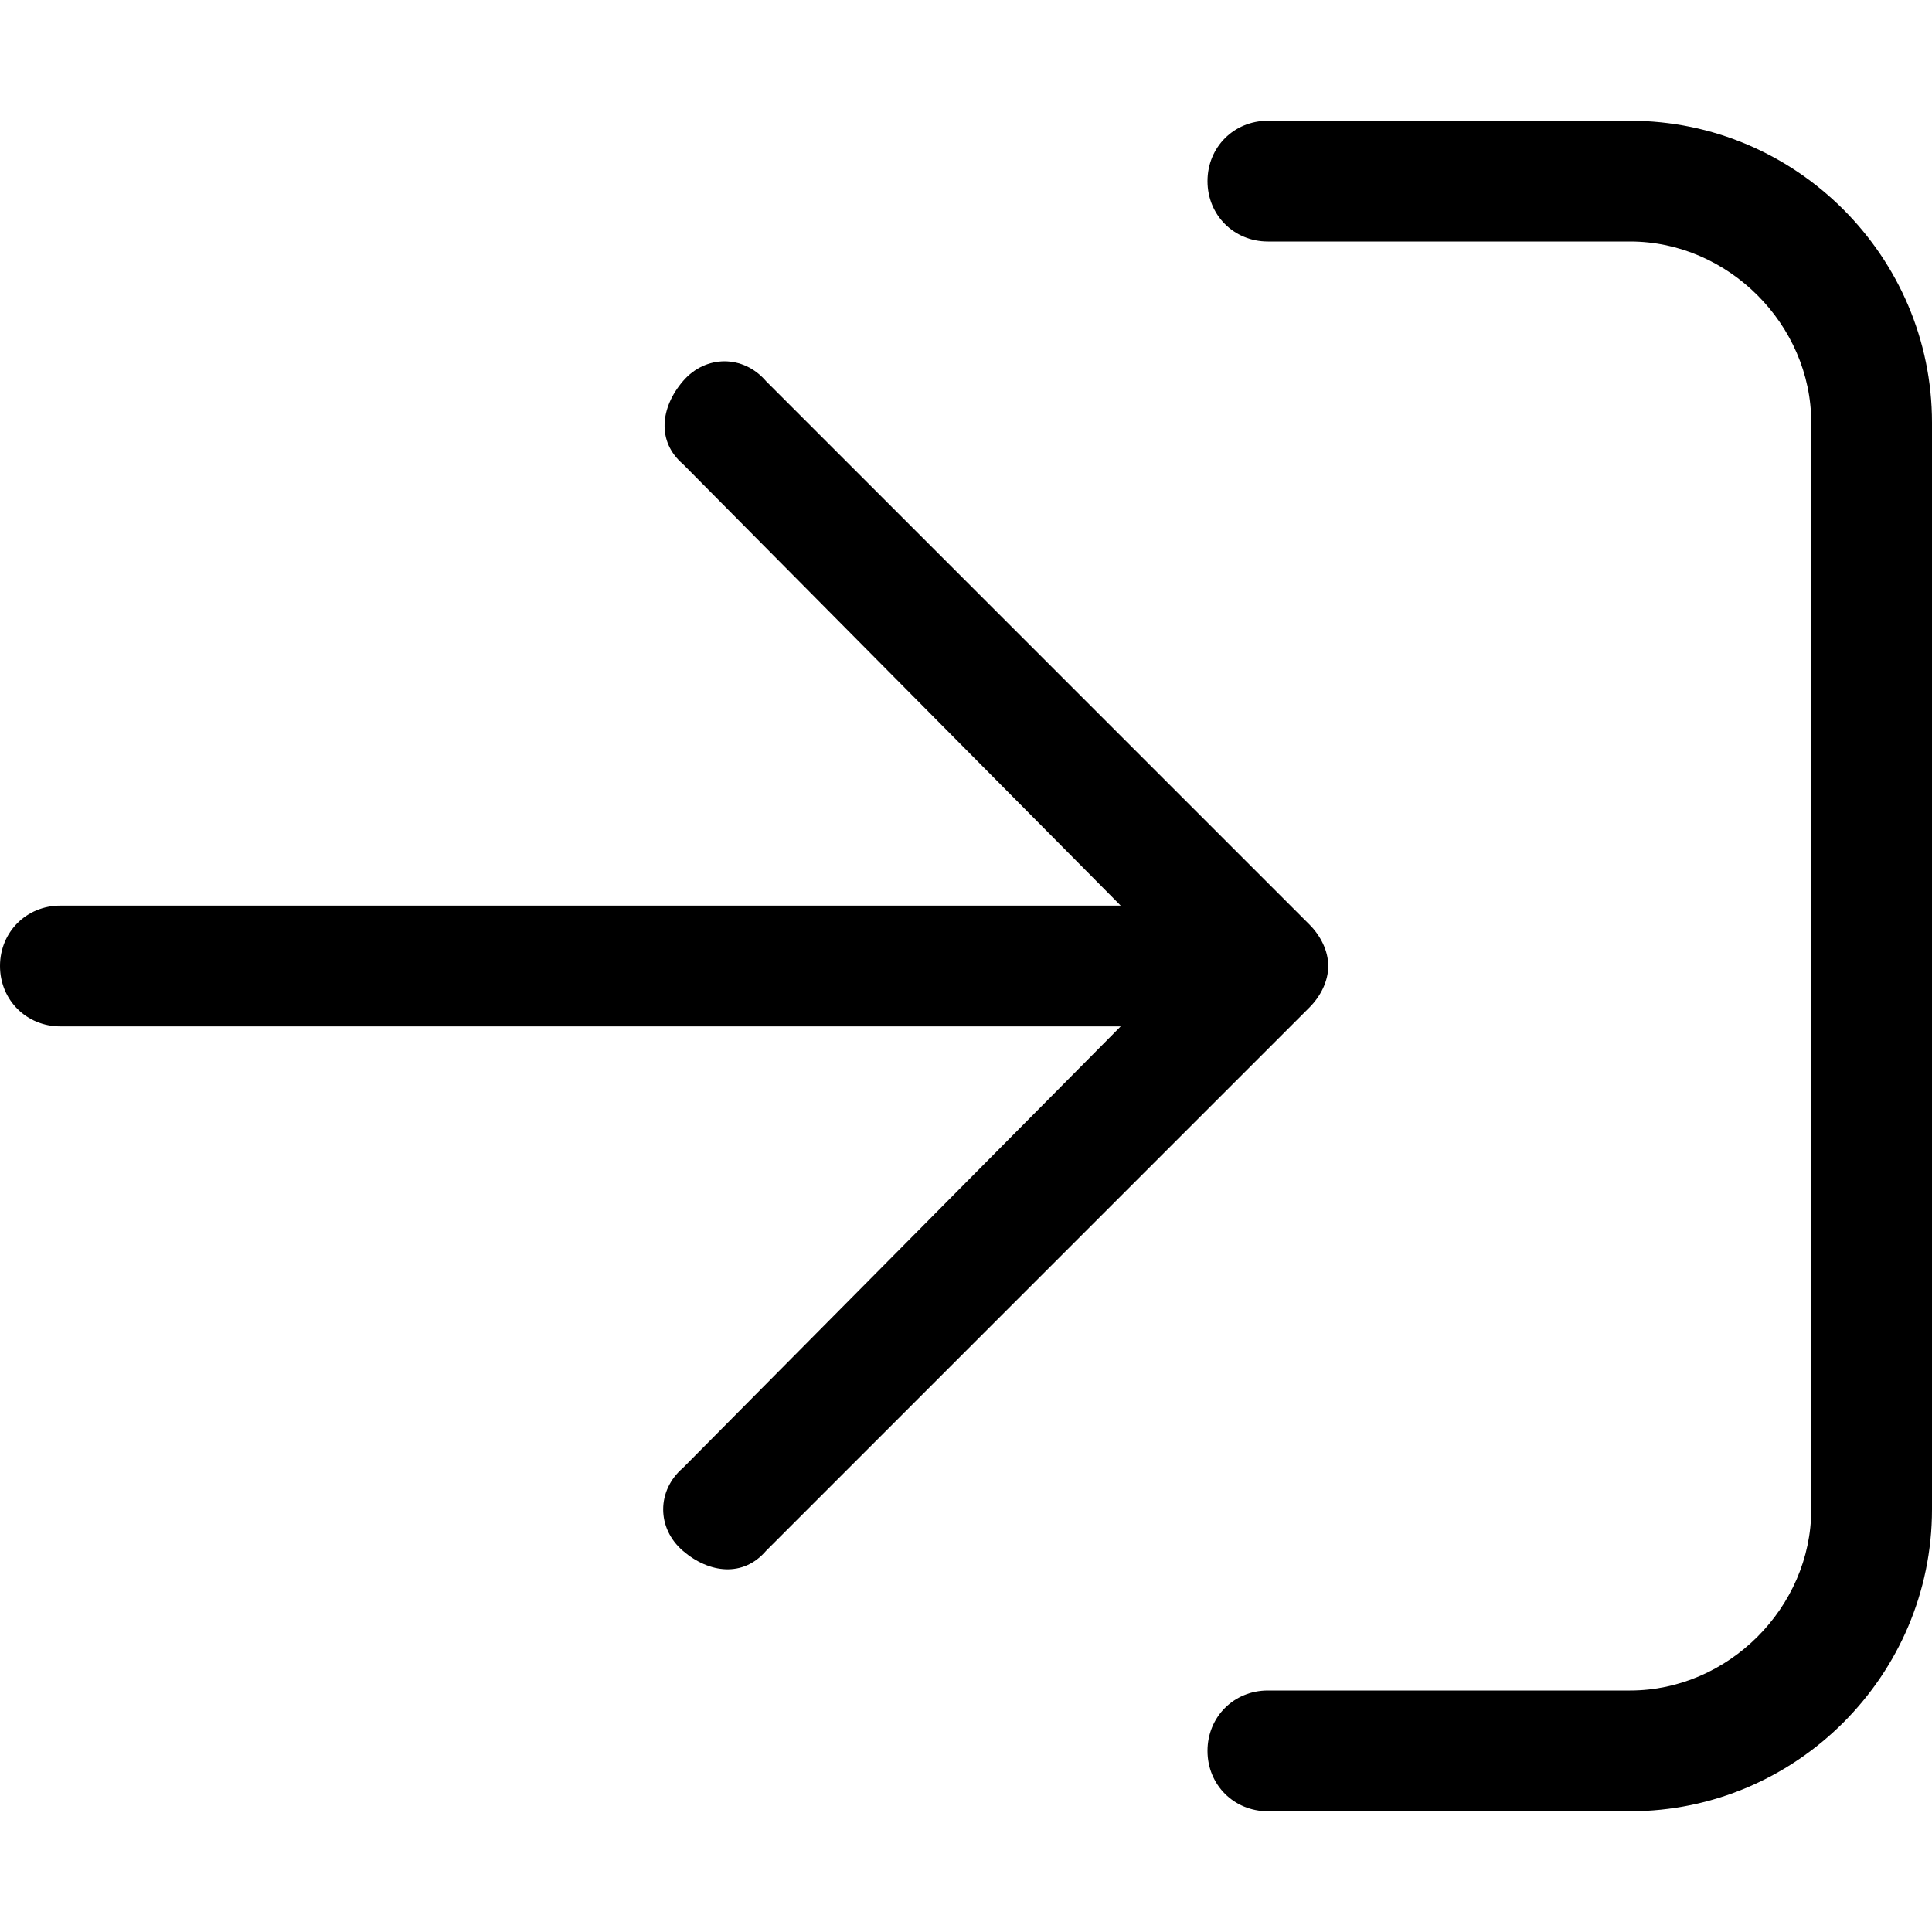 <svg xmlns="http://www.w3.org/2000/svg" viewBox="0 0 512 512"><!-- Font Awesome Pro 6.0.0-alpha1 by @fontawesome - https://fontawesome.com License - https://fontawesome.com/license (Commercial License) --><path d="M352 256C352 252 350 248 347 245L203 101C197 94 187 94 181 101S174 117 181 123L297 240H16C7 240 0 247 0 256S7 272 16 272H297L181 389C174 395 174 405 181 411S197 418 203 411L347 267C350 264 352 260 352 256ZM432 32H336C327 32 320 39 320 48S327 64 336 64H432C458 64 480 86 480 112V400C480 426 458 448 432 448H336C327 448 320 455 320 464S327 480 336 480H432C476 480 512 444 512 400V112C512 68 476 32 432 32Z"/></svg>